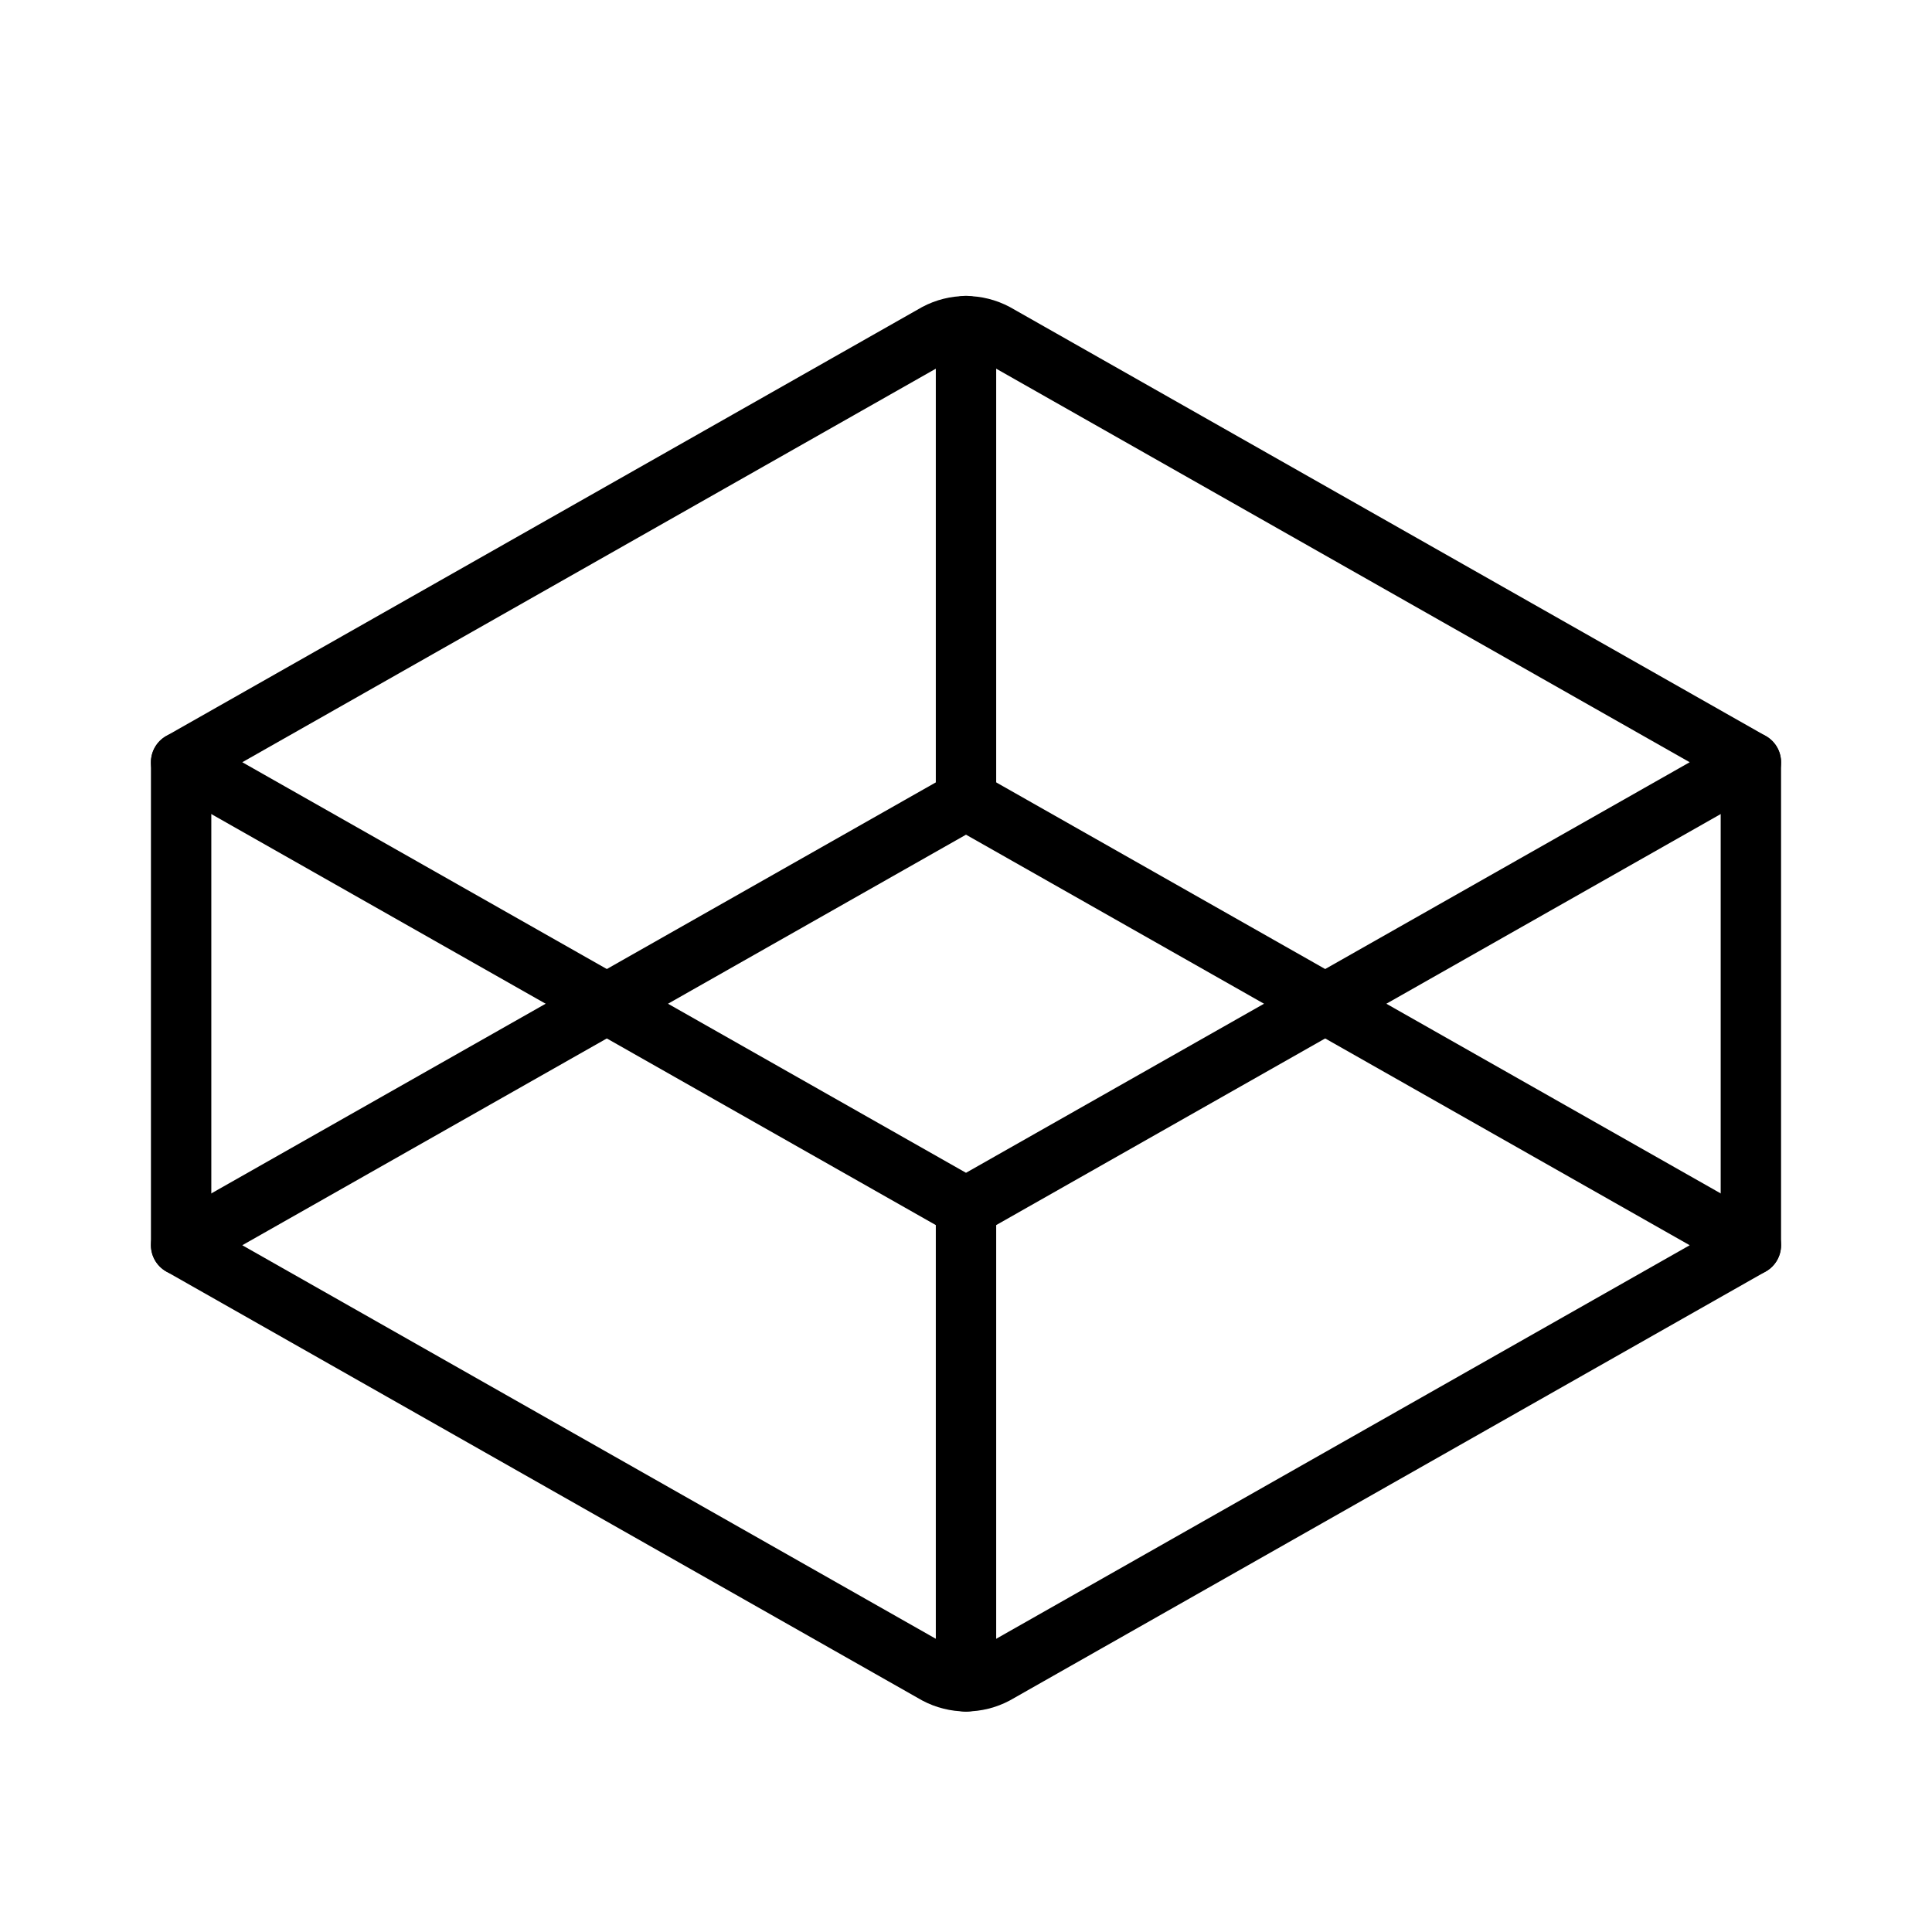 <svg width="32" height="32" viewBox="0 0 32 32" fill="none" xmlns="http://www.w3.org/2000/svg">
<path d="M29 12.625L16 20L3 12.625L15.512 5.525C15.663 5.445 15.83 5.403 16 5.403C16.17 5.403 16.337 5.445 16.488 5.525L29 12.625Z" stroke="black" stroke-linecap="round" stroke-linejoin="round"/>
<path d="M29 20.625L16.488 27.725C16.337 27.805 16.17 27.847 16 27.847C15.83 27.847 15.663 27.805 15.512 27.725L3 20.625L16 13.25L29 20.625Z" stroke="black" stroke-linecap="round" stroke-linejoin="round"/>
<path d="M29 12.625V20.625" stroke="black" stroke-linecap="round" stroke-linejoin="round"/>
<path d="M3 12.625V20.625" stroke="black" stroke-linecap="round" stroke-linejoin="round"/>
<path d="M16 20V27.85" stroke="black" stroke-linecap="round" stroke-linejoin="round"/>
<path d="M16 5.4V13.25" stroke="black" stroke-linecap="round" stroke-linejoin="round"/>
</svg>
